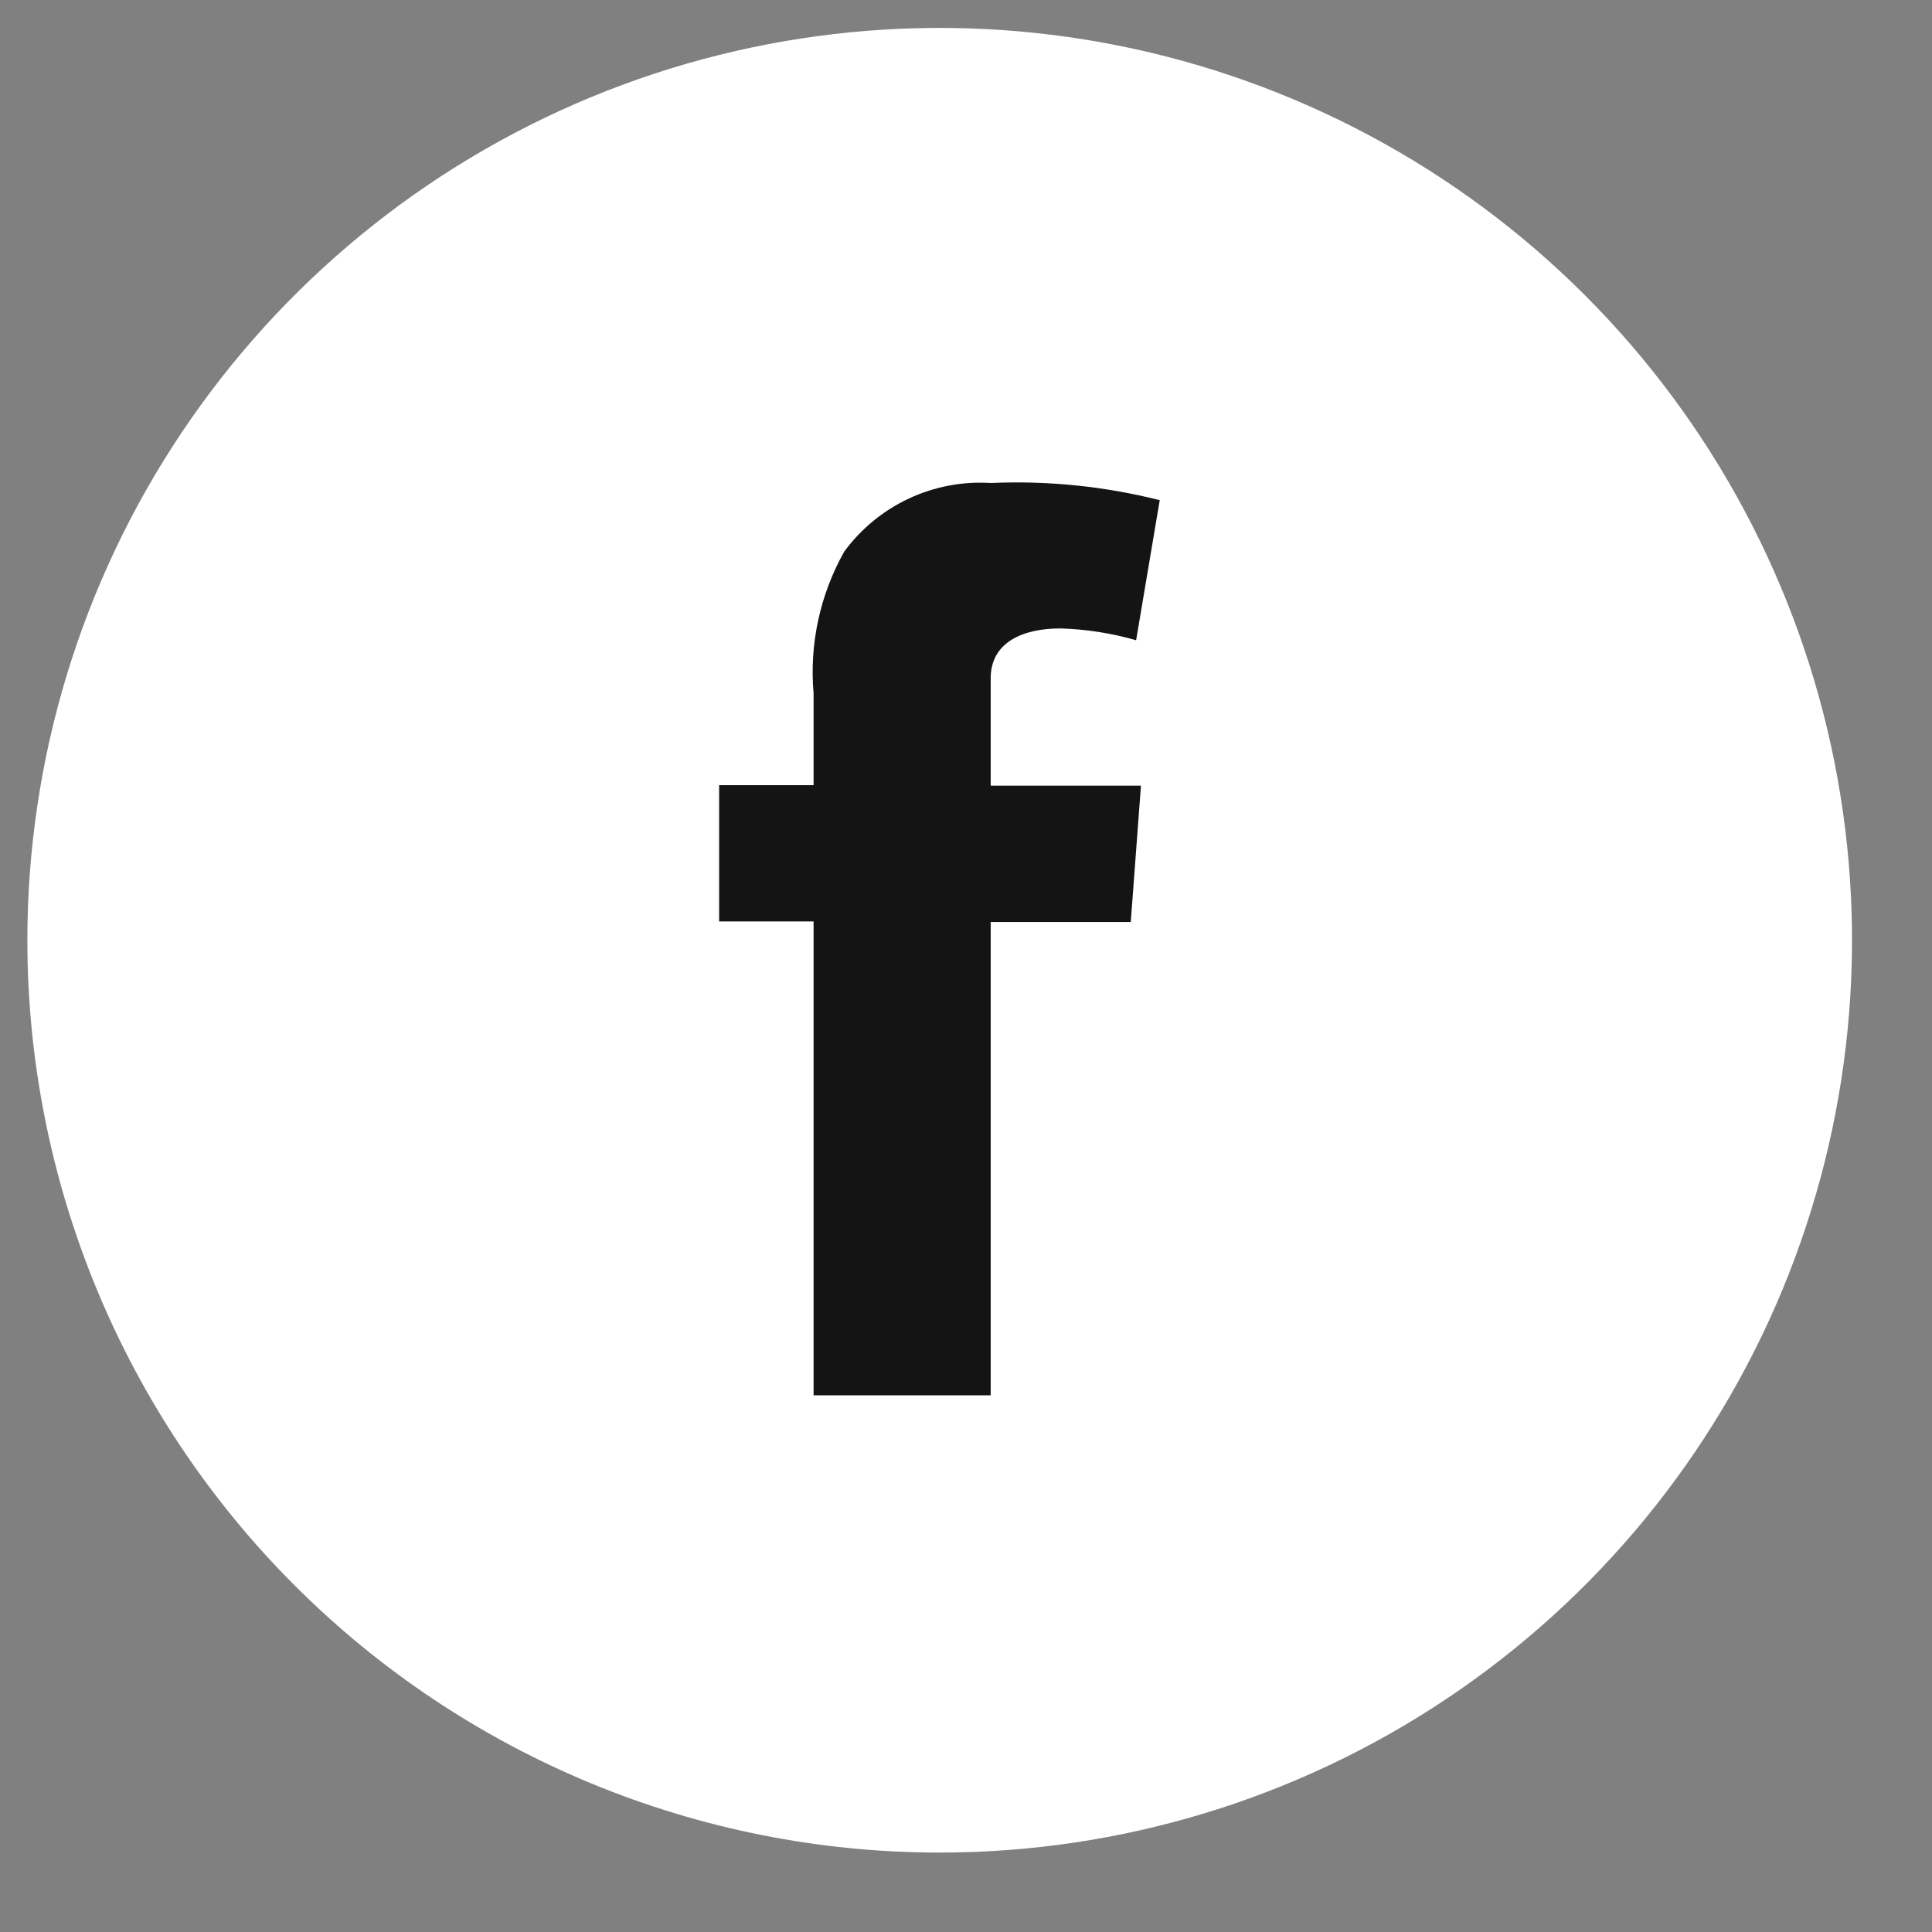 <?xml version="1.0" encoding="UTF-8" standalone="no"?><svg width='36' height='36' viewBox='0 0 36 36' fill='none' xmlns='http://www.w3.org/2000/svg'>
<rect x="0" y="0" width="36" height="36" fill="#808080" stroke="none"/>
<g clip-path='url(#clip0_342_493)'>
<path d='M17.51 34.52C20.872 34.52 24.159 33.523 26.954 31.655C29.75 29.787 31.929 27.132 33.216 24.026C34.502 20.919 34.839 17.501 34.183 14.204C33.527 10.906 31.908 7.877 29.531 5.499C27.153 3.122 24.124 1.503 20.826 0.847C17.529 0.191 14.111 0.527 11.004 1.814C7.898 3.101 5.243 5.28 3.375 8.075C1.507 10.871 0.51 14.158 0.51 17.52C0.51 22.029 2.301 26.353 5.489 29.541C8.677 32.729 13.001 34.52 17.51 34.52Z' fill='white'/>
<path d='M13.4 14.63H15.16V12.92C15.08 12.003 15.279 11.083 15.73 10.28C16.041 9.855 16.455 9.515 16.932 9.291C17.409 9.067 17.934 8.967 18.46 9C19.52 8.953 20.582 9.061 21.61 9.32L21.17 11.93C20.712 11.798 20.238 11.724 19.76 11.71C19.07 11.71 18.46 11.96 18.46 12.64V14.64H21.26L21.07 17.18H18.46V26H15.16V17.17H13.4V14.63Z' fill='#141414'/>
</g>
<defs>
<clipPath id='clip0_342_493'>
<rect width='36' height='36' fill='white'/>
</clipPath>
</defs>
</svg>
